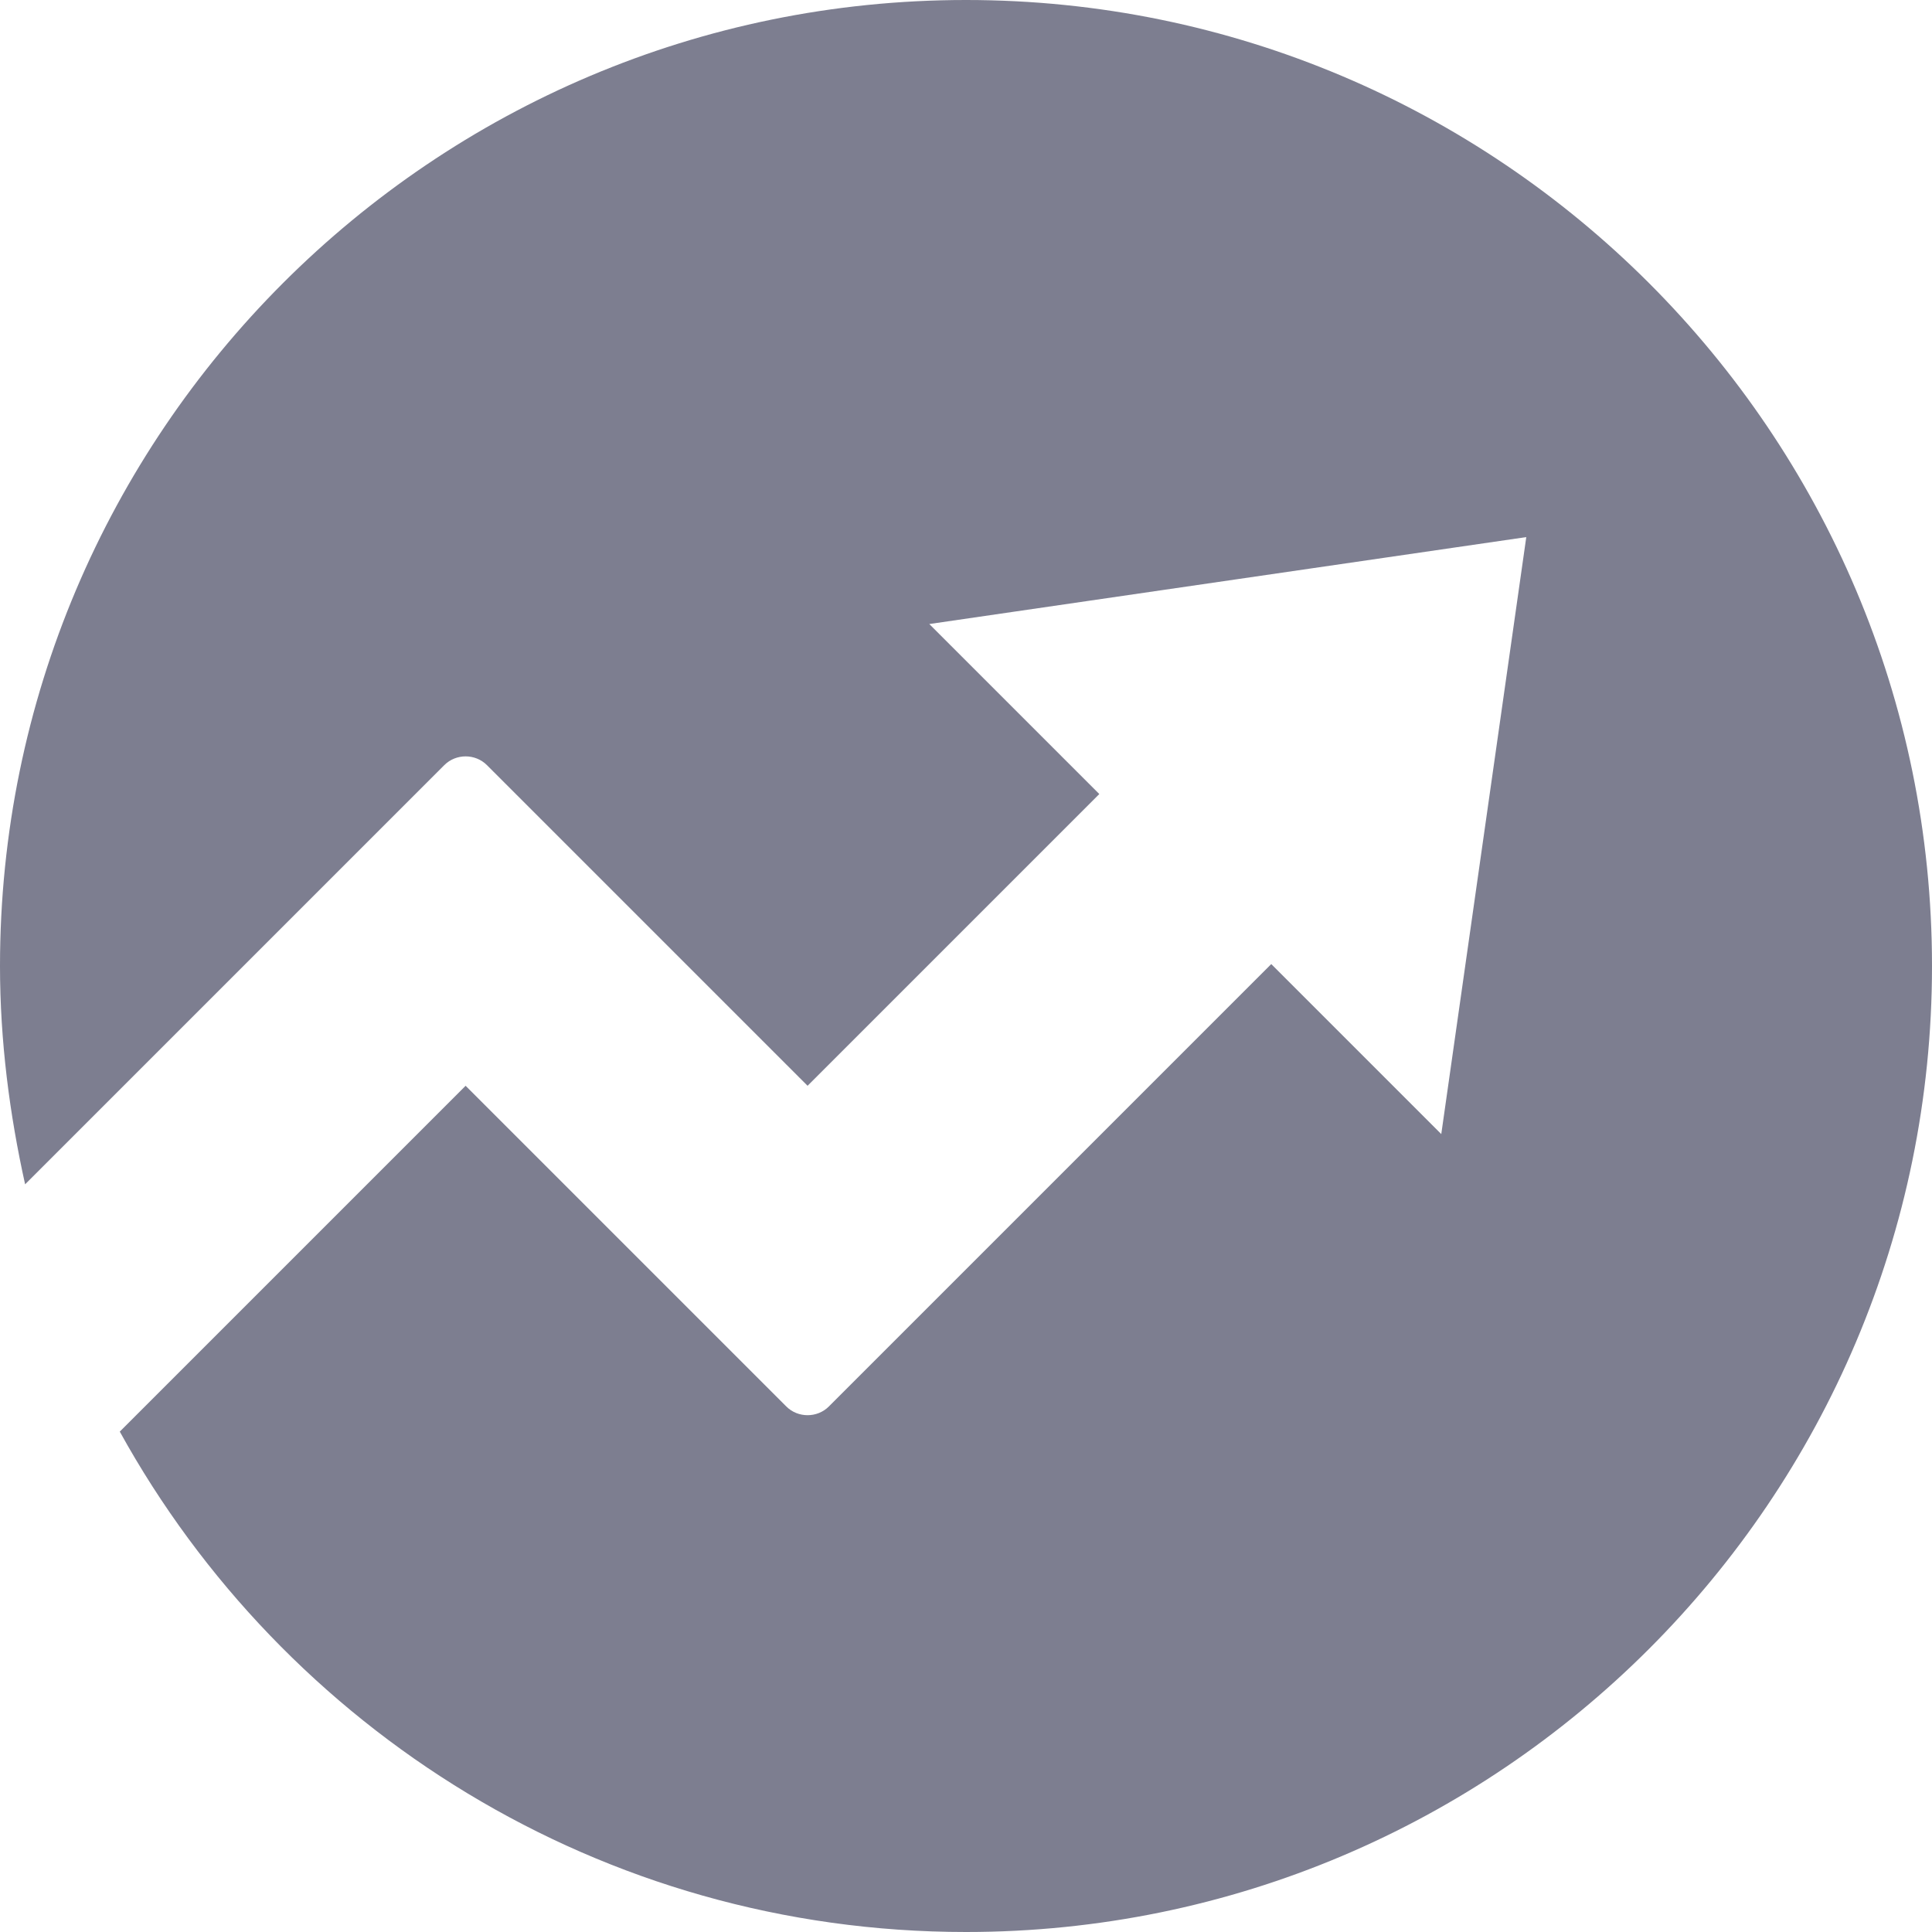 <?xml version="1.0" encoding="utf-8"?>
<!-- Generator: Adobe Illustrator 22.1.0, SVG Export Plug-In . SVG Version: 6.00 Build 0)  -->
<svg version="1.1" id="Layer_1" xmlns="http://www.w3.org/2000/svg" xmlns:xlink="http://www.w3.org/1999/xlink" x="0px" y="0px"
	 viewBox="0 0 100 100" style="enable-background:new 0 0 100 100;" xml:space="preserve">
<style type="text/css">
	.st0{fill:#7D7E90;}
</style>
<path class="st0" d="M50,0C22.4,0,0,22.4,0,50c0,3.9,0.5,7.7,1.3,11.3L23,39.6c0.6-0.6,1.6-0.6,2.2,0l16.6,16.6l15.1-15.1l-8.8-8.8
	L79,27.8l-4.4,30.9l-8.8-8.8L42.9,72.8c-0.6,0.6-1.6,0.6-2.2,0L24.1,56.2L6.2,74.1C14.7,89.5,31.1,100,50,100c27.6,0,50-22.4,50-50
	S77.6,0,50,0z"/>
</svg>
